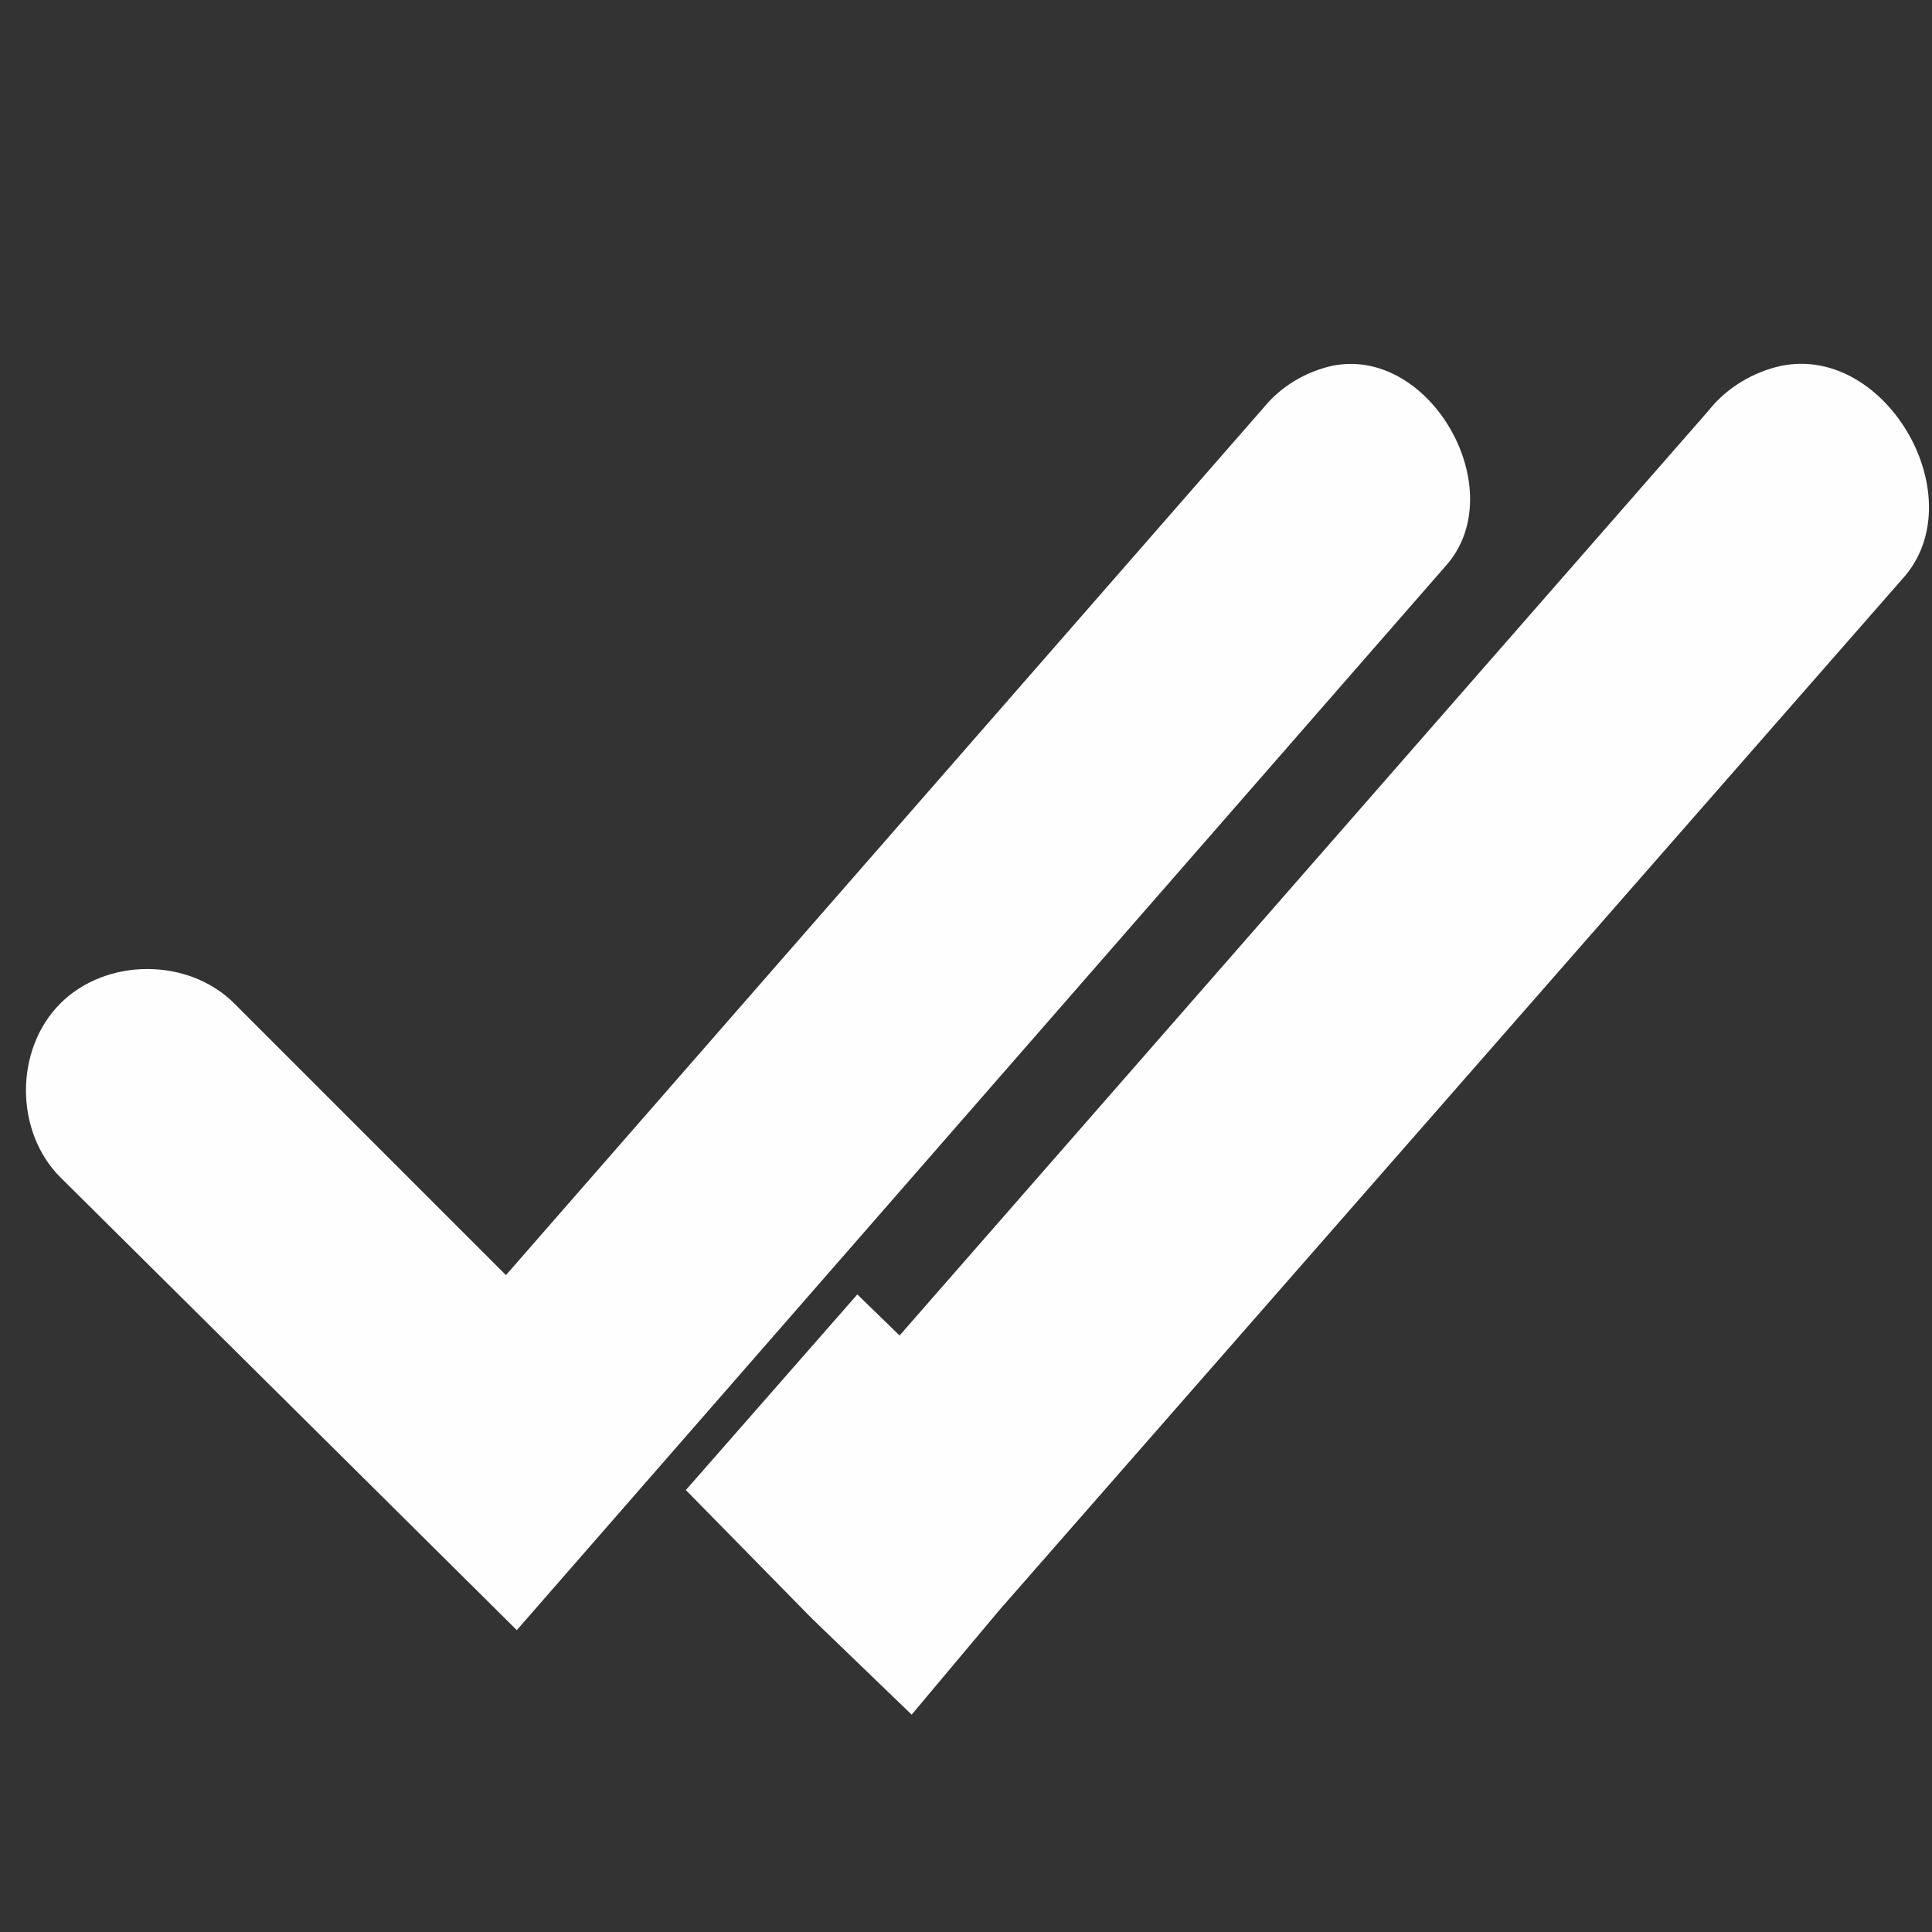 <svg xmlns="http://www.w3.org/2000/svg" width="16" height="16"><rect width="100%" height="100%" fill="#333333" stroke="none"/><path d="M11.03 3.03c-.22.05-.42.17-.56.34l-6.28 7.19-2.25-2.25c-.38-.38-1.06-.38-1.44 0-.38.38-.38 1.06 0 1.44l3.78 3.75 7.69-8.81c.56-.62-.12-1.83-.94-1.66zM14.75 3.03c-.23.05-.45.18-.6.37l-6.7 7.66-.35-.34-1.42 1.62 1.04 1.06.83.8.73-.87 7.47-8.53c.61-.66-.12-1.95-1-1.77z" fill="#fefefe"/></svg>